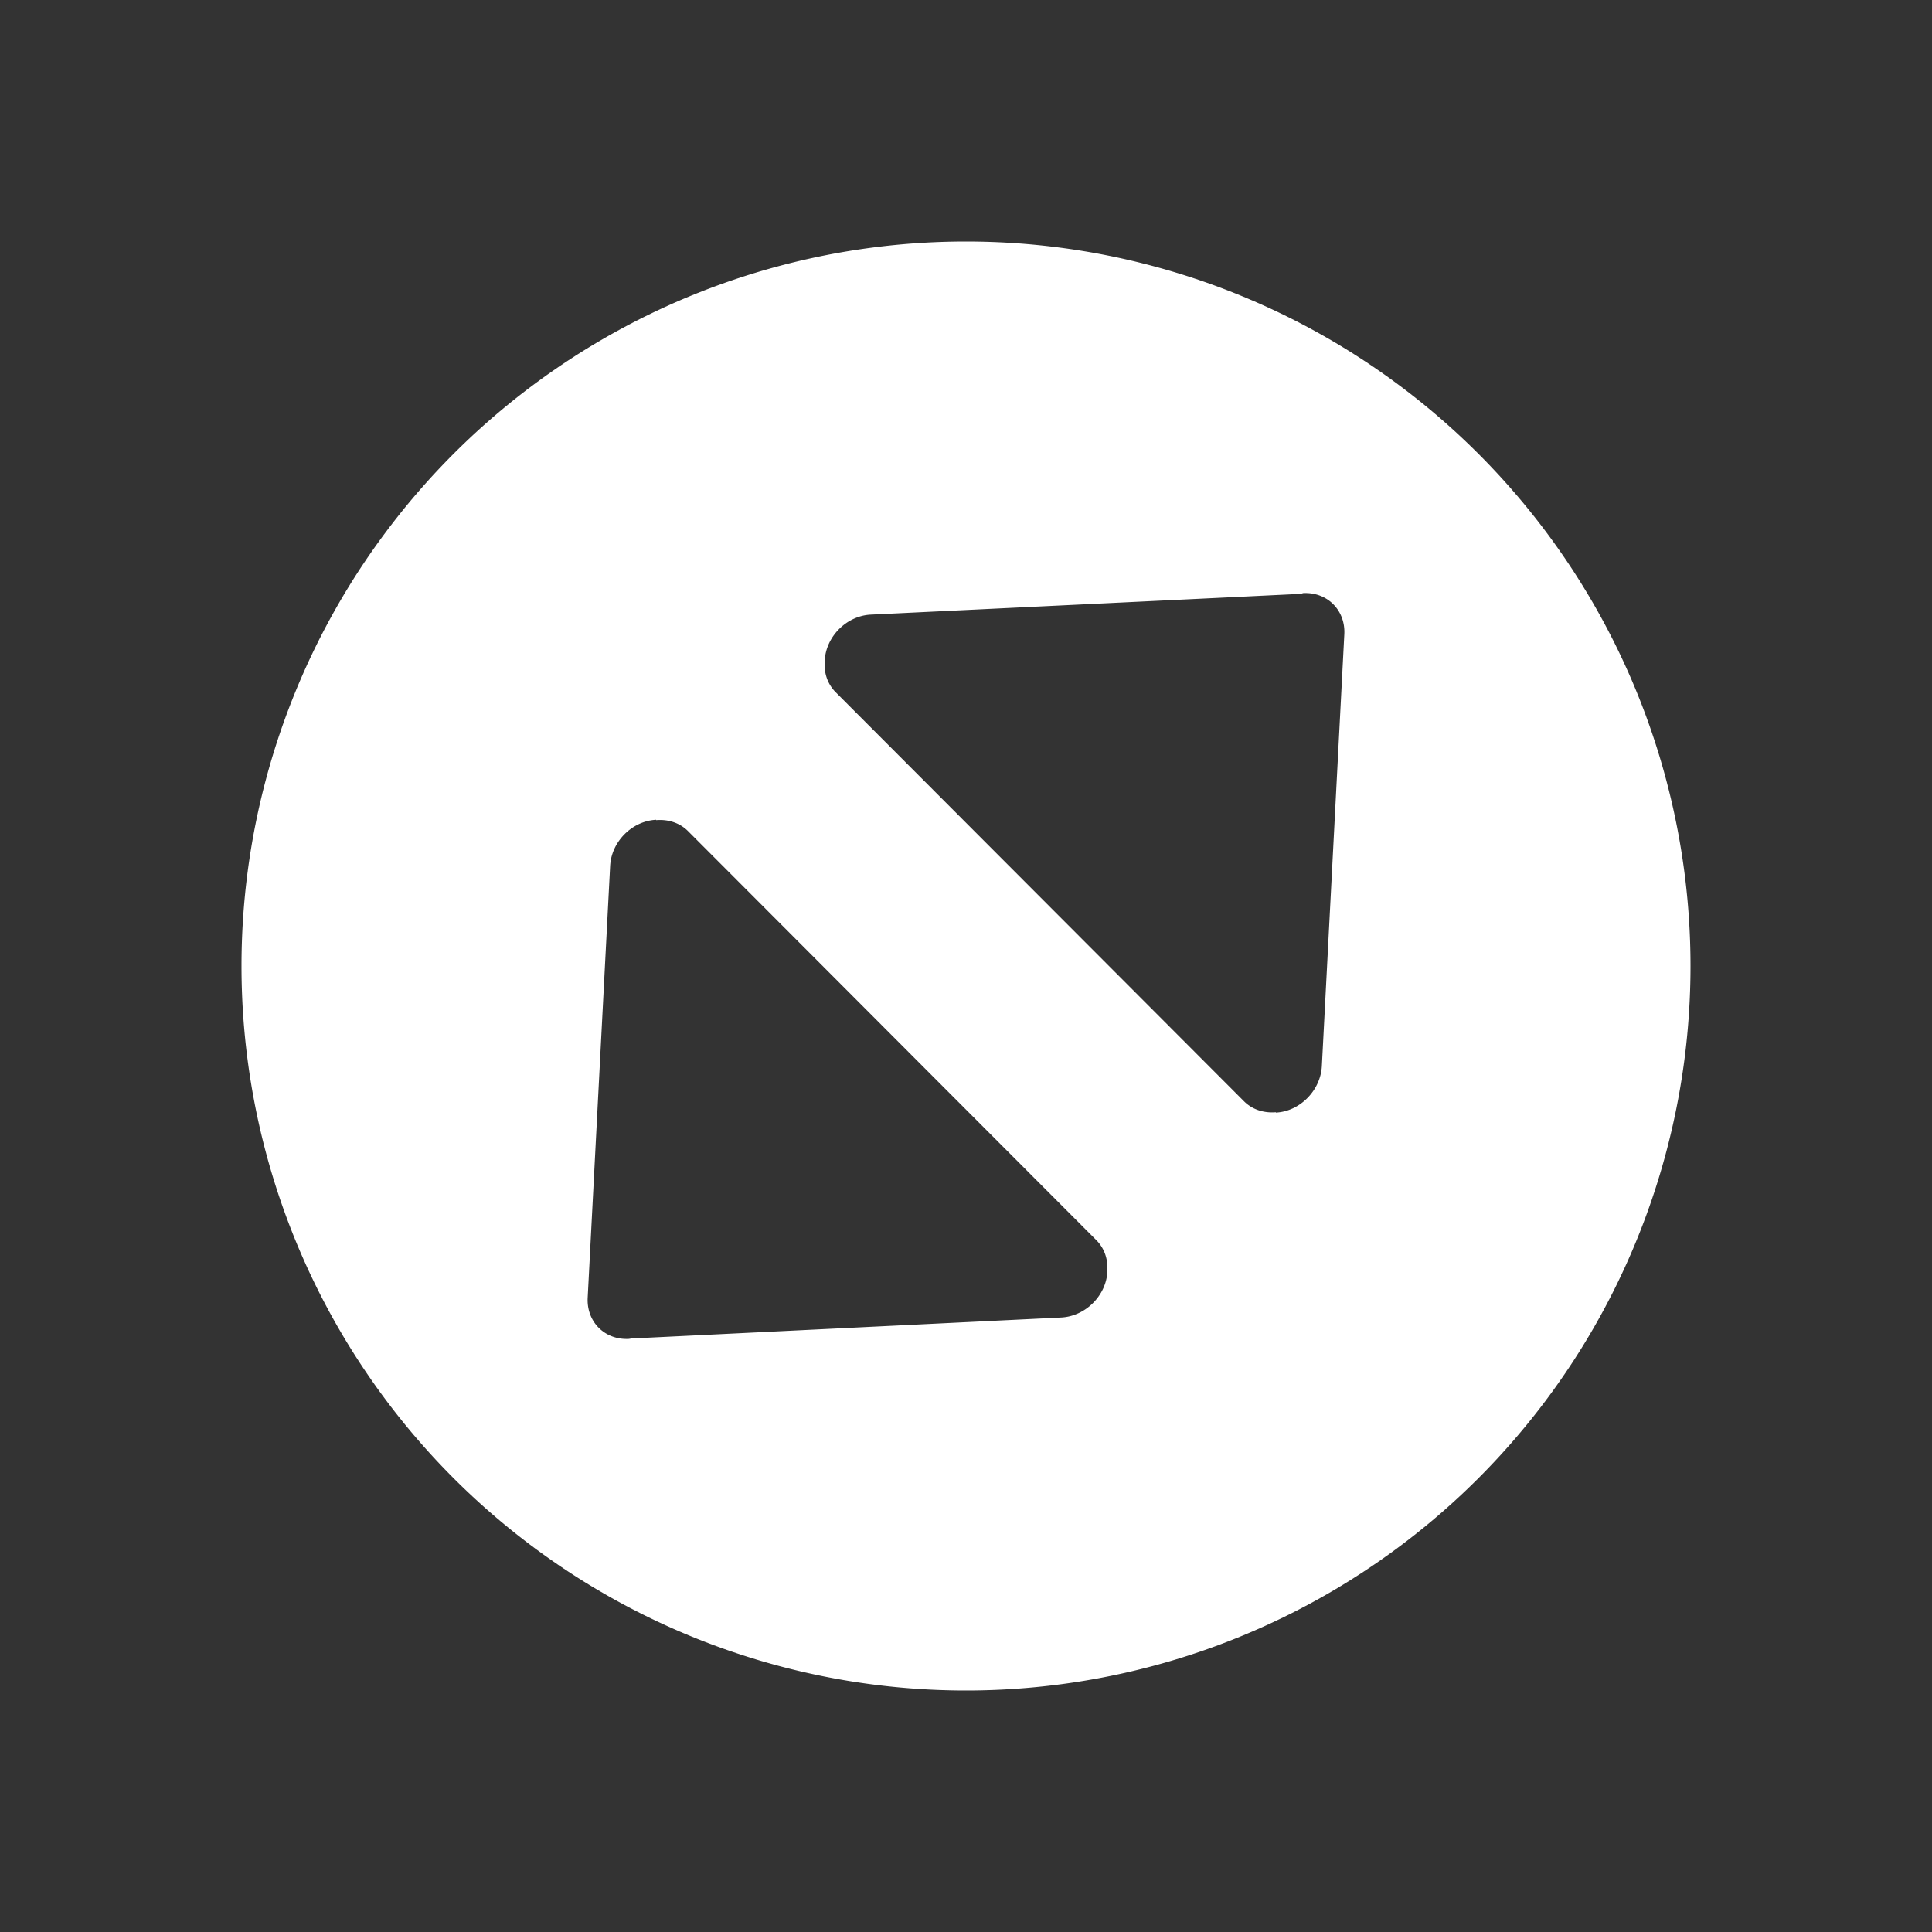 <?xml version="1.0" encoding="UTF-8" standalone="no"?>
<svg
   xmlns:dc="http://purl.org/dc/elements/1.1/"
   xmlns:cc="http://creativecommons.org/ns#"
   xmlns:rdf="http://www.w3.org/1999/02/22-rdf-syntax-ns#"
   xmlns:svg="http://www.w3.org/2000/svg"
   xmlns="http://www.w3.org/2000/svg"
   xmlns:sodipodi="http://sodipodi.sourceforge.net/DTD/sodipodi-0.dtd"
   xmlns:inkscape="http://www.inkscape.org/namespaces/inkscape"
   viewBox="0 0 16 16"
   version="1.1"
   id="svg4"
   sodipodi:docname="button_maximize_pressed.svg"
   inkscape:version="0.92.2 2405546, 2018-03-11">
  <rect x="0" y="0" width="16" height="16" fill="#333333" stroke="none"/>
  <defs
     id="defs8" />
  <sodipodi:namedview
     pagecolor="#ffffff"
     bordercolor="#666666"
     borderopacity="1"
     objecttolerance="10"
     gridtolerance="10"
     guidetolerance="10"
     inkscape:pageopacity="0"
     inkscape:pageshadow="2"
     inkscape:window-width="1366"
     inkscape:window-height="709"
     id="namedview6"
     showgrid="false"
     inkscape:zoom="14.75"
     inkscape:cx="8"
     inkscape:cy="8"
     inkscape:window-x="0"
     inkscape:window-y="0"
     inkscape:window-maximized="1"
     inkscape:current-layer="svg4" />
  <path
     d="m8 2a6 6 0 0 0 -6 6 6 6 0 0 0 6 6 6 6 0 0 0 6-6 6 6 0 0 0 -6-6zm2.791 2.912c.2-.011.353.141.342.342l-.186 3.576c-.011.2-.181.374-.381.384v-.003c-.096.008-.192-.02-.262-.089l-3.383-3.389c-.068-.068-.098-.16-.091-.254v-.008c.01-.2.181-.371.381-.381l3.563-.172.017-.006zm-5.357 1.877v.003c.096-.008.192.02.262.089l3.383 3.389c.068.068.098.16.091.254l.001.006c-.01.2-.182.371-.383.381l-3.561.174-.018.003c-.2.011-.353-.141-.342-.342l.186-3.576c.011-.2.181-.371.381-.381z"
     fill="#bebebe"
     id="path2"
     style="fill:#ffffff;fill-opacity:1" />
</svg>
